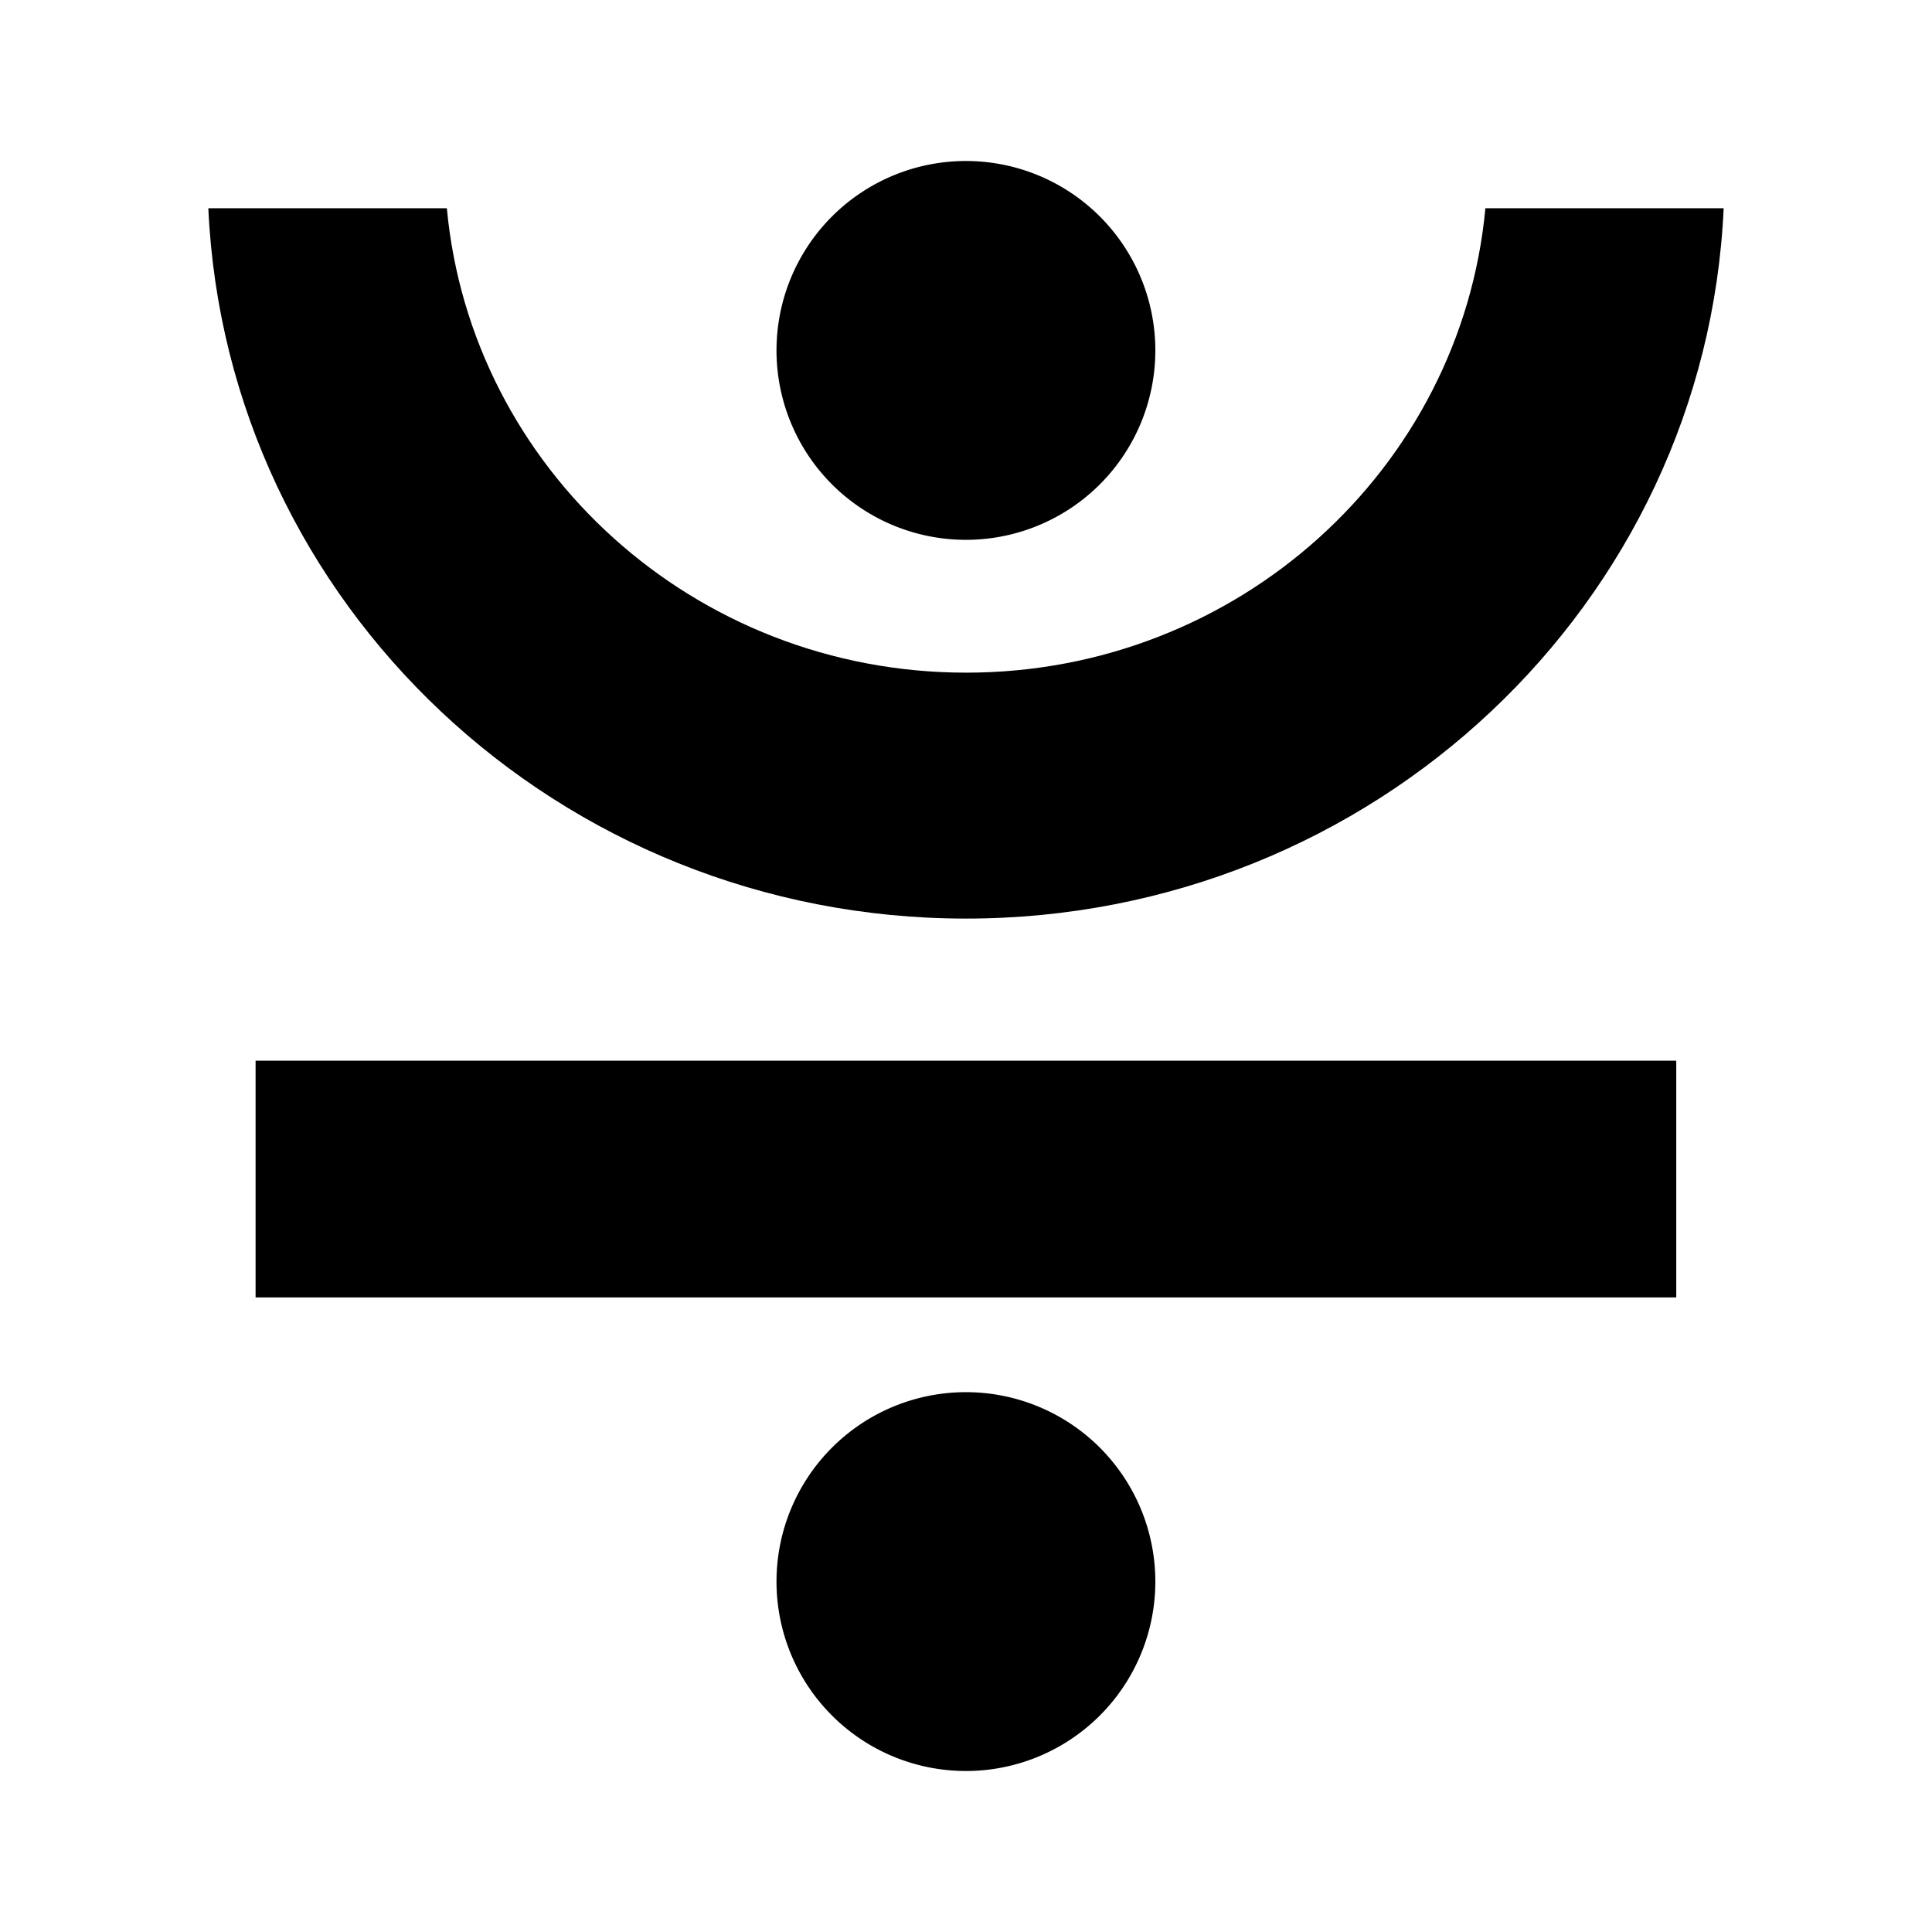 <svg xmlns="http://www.w3.org/2000/svg" xmlns:xlink="http://www.w3.org/1999/xlink" width="24" height="24" viewBox="0 0 24 24"><path fill="currentColor" d="M14.352 4.353a2.353 2.353 0 1 1-4.706 0a2.353 2.353 0 0 1 4.706 0m0 15.294a2.353 2.353 0 1 1-4.706 0a2.353 2.353 0 0 1 4.706 0M3.175 13.176h17.648v2.941H3.175z"/><path fill="currentColor" d="M2.588 2.587C2.81 7.497 6.94 11.411 12 11.411s9.189-3.914 9.412-8.824h-2.96c-.302 3.236-3.075 5.769-6.45 5.769c-3.378 0-6.15-2.534-6.451-5.769z"/></svg>